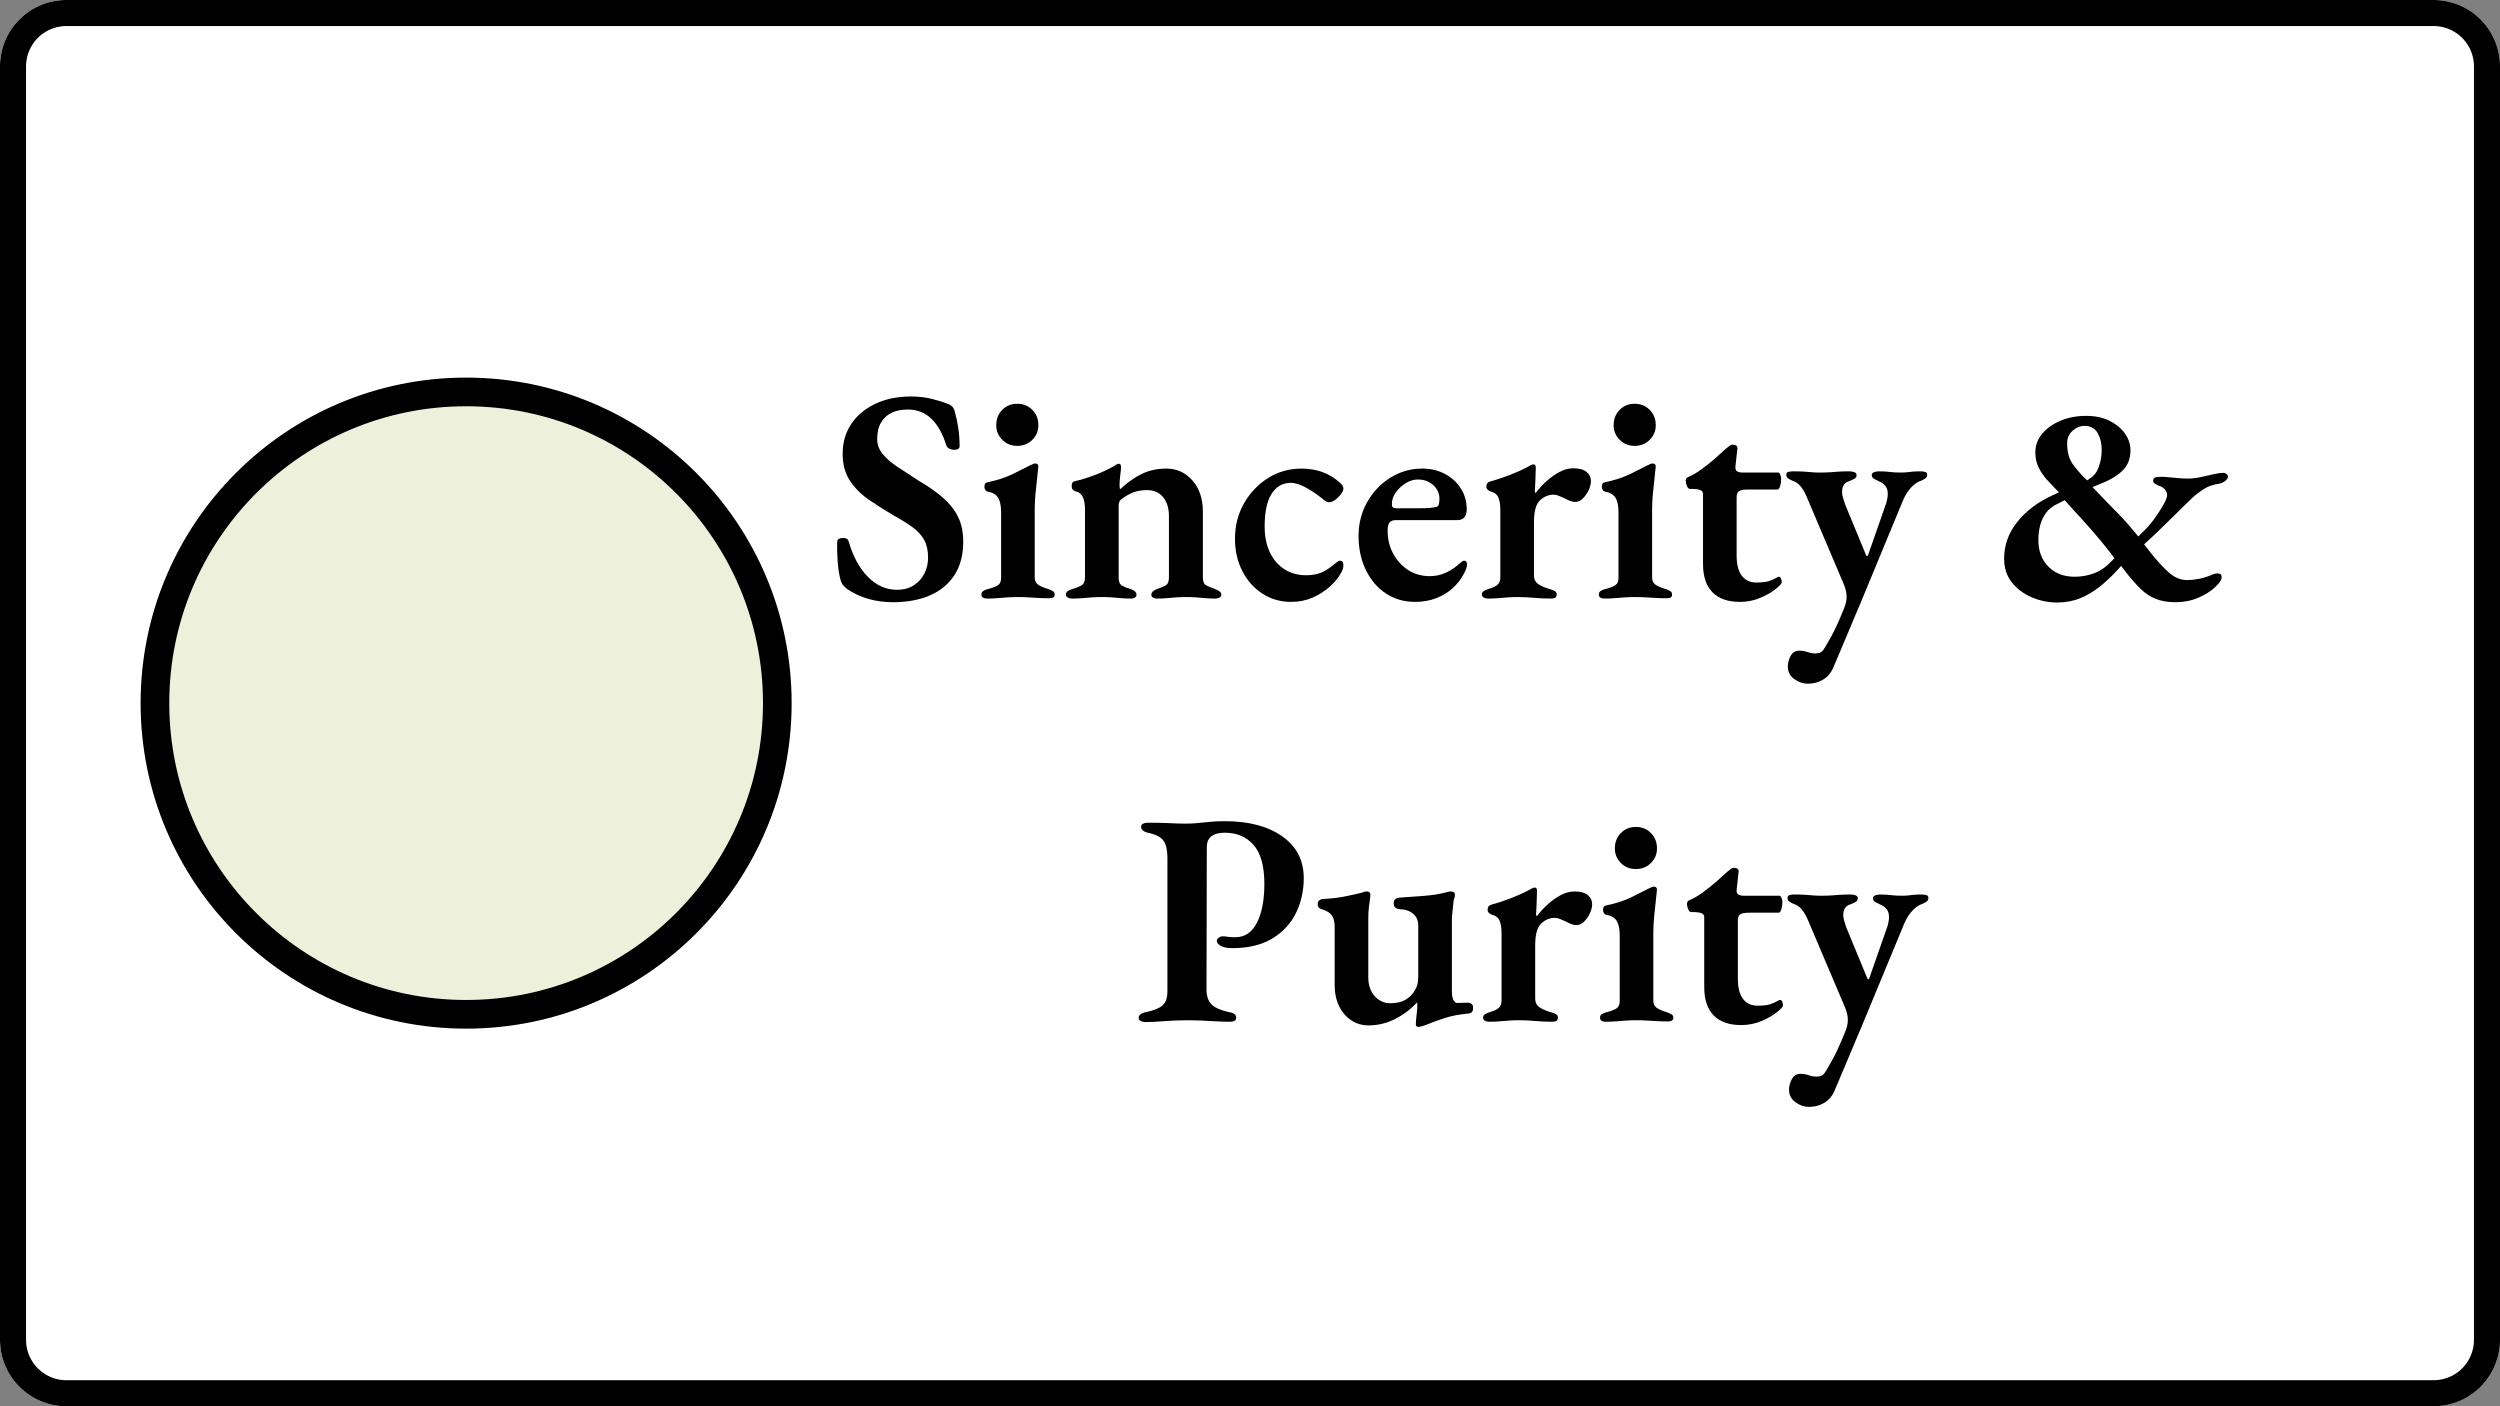 <svg xmlns="http://www.w3.org/2000/svg" xmlns:xlink="http://www.w3.org/1999/xlink" width="1920" zoomAndPan="magnify" viewBox="0 0 1440 810" height="1080" preserveAspectRatio="xMidYMid meet" version="1.0"><rect x="0" y="0" width="1440" height="810" fill="#808080" stroke="none"/><defs><g/><clipPath id="3158614fae"><path d="M 38.25 0 L 1401.75 0 C 1411.895 0 1421.625 4.031 1428.797 11.203 C 1435.969 18.375 1440 28.105 1440 38.25 L 1440 771.75 C 1440 781.895 1435.969 791.625 1428.797 798.797 C 1421.625 805.969 1411.895 810 1401.75 810 L 38.25 810 C 28.105 810 18.375 805.969 11.203 798.797 C 4.031 791.625 0 781.895 0 771.75 L 0 38.25 C 0 28.105 4.031 18.375 11.203 11.203 C 18.375 4.031 28.105 0 38.25 0 Z M 38.25 0 " clip-rule="nonzero"/></clipPath><clipPath id="da126532f9"><path d="M 81 217.508 L 455.984 217.508 L 455.984 592.492 L 81 592.492 Z M 81 217.508 " clip-rule="nonzero"/></clipPath><clipPath id="77b20b1da8"><path d="M 268.492 217.508 C 164.941 217.508 81 301.449 81 405 C 81 508.551 164.941 592.492 268.492 592.492 C 372.043 592.492 455.984 508.551 455.984 405 C 455.984 301.449 372.043 217.508 268.492 217.508 Z M 268.492 217.508 " clip-rule="nonzero"/></clipPath><clipPath id="5bacbf2740"><path d="M 81 217.508 L 455.977 217.508 L 455.977 592.484 L 81 592.484 Z M 81 217.508 " clip-rule="nonzero"/></clipPath><clipPath id="fae2ae4ab0"><path d="M 268.488 217.508 C 164.941 217.508 81 301.449 81 404.996 C 81 508.543 164.941 592.484 268.488 592.484 C 372.035 592.484 455.977 508.543 455.977 404.996 C 455.977 301.449 372.035 217.508 268.488 217.508 Z M 268.488 217.508 " clip-rule="nonzero"/></clipPath></defs><g clip-path="url(#3158614fae)"><path fill="#ffffff" d="M 0 0 L 1439.648 0 L 1439.648 810 L 0 810 Z M 0 0 " fill-opacity="1" fill-rule="nonzero"/><path stroke-linecap="butt" transform="matrix(0.75, 0, 0, 0.75, 0, 0)" fill="none" stroke-linejoin="miter" d="M 51 -0 L 1869 -0 C 1882.526 -0 1895.5 5.375 1905.063 14.937 C 1914.625 24.5 1920 37.474 1920 51 L 1920 1029 C 1920 1042.526 1914.625 1055.5 1905.063 1065.063 C 1895.5 1074.625 1882.526 1080 1869 1080 L 51 1080 C 37.474 1080 24.5 1074.625 14.937 1065.063 C 5.375 1055.5 -0 1042.526 -0 1029 L -0 51 C -0 37.474 5.375 24.5 14.937 14.937 C 24.5 5.375 37.474 -0 51 -0 Z M 51 -0 " stroke="#000000" stroke-width="40" stroke-opacity="1" stroke-miterlimit="4"/></g><g clip-path="url(#da126532f9)"><g clip-path="url(#77b20b1da8)"><path fill="#edf0da" d="M 81 217.508 L 455.984 217.508 L 455.984 592.492 L 81 592.492 Z M 81 217.508 " fill-opacity="1" fill-rule="nonzero"/></g></g><g clip-path="url(#5bacbf2740)"><g clip-path="url(#fae2ae4ab0)"><path stroke-linecap="butt" transform="matrix(0.75, 0, 0, 0.75, 81, 217.507)" fill="none" stroke-linejoin="miter" d="M 249.984 0.001 C 111.922 0.001 -0 111.923 -0 249.985 C -0 388.048 111.922 499.97 249.984 499.97 C 388.047 499.97 499.969 388.048 499.969 249.985 C 499.969 111.923 388.047 0.001 249.984 0.001 Z M 249.984 0.001 " stroke="#000000" stroke-width="44" stroke-opacity="1" stroke-miterlimit="4"/></g></g><g fill="#000000" fill-opacity="1"><g transform="translate(476.995, 344.25)"><g><path d="M 37.344 2.625 C 32.344 2.625 27.602 1.984 23.125 0.703 C 18.645 -0.578 14.539 -2.5 10.812 -5.062 C 10.113 -5.645 9.473 -6.254 8.891 -6.891 C 8.316 -7.535 7.852 -8.266 7.5 -9.078 C 6.57 -11.984 5.93 -15.555 5.578 -19.797 C 5.234 -24.047 5.117 -28.148 5.234 -32.109 C 5.234 -32.922 5.551 -33.5 6.188 -33.844 C 6.832 -34.195 7.617 -34.375 8.547 -34.375 C 9.484 -34.375 10.211 -34.227 10.734 -33.938 C 11.254 -33.645 11.629 -33.094 11.859 -32.281 C 14.422 -23.551 18.145 -16.742 23.031 -11.859 C 27.914 -6.973 33.441 -4.531 39.609 -4.531 C 43.453 -4.531 46.707 -5.398 49.375 -7.141 C 52.051 -8.891 54.086 -11.16 55.484 -13.953 C 56.879 -16.742 57.578 -19.77 57.578 -23.031 C 57.578 -27.102 56.848 -30.477 55.391 -33.156 C 53.941 -35.832 51.766 -38.242 48.859 -40.391 C 45.953 -42.547 42.285 -44.848 37.859 -47.297 C 33.098 -50.086 28.445 -53.02 23.906 -56.094 C 19.363 -59.176 15.641 -62.844 12.734 -67.094 C 9.828 -71.344 8.375 -76.609 8.375 -82.891 C 8.375 -89.398 10.031 -95.125 13.344 -100.062 C 16.664 -105.008 21.289 -108.879 27.219 -111.672 C 33.156 -114.473 40.02 -115.875 47.812 -115.875 C 52.113 -115.875 56.125 -115.406 59.844 -114.469 C 63.57 -113.539 66.539 -112.613 68.75 -111.688 C 70.031 -111.219 70.988 -110.633 71.625 -109.938 C 72.27 -109.238 72.766 -108.133 73.109 -106.625 C 73.805 -104.176 74.414 -101.266 74.938 -97.891 C 75.469 -94.516 75.734 -90.969 75.734 -87.25 C 75.734 -85.852 74.688 -85.156 72.594 -85.156 C 71.664 -85.156 70.734 -85.383 69.797 -85.844 C 68.867 -86.312 68.289 -86.957 68.062 -87.781 C 65.957 -94.52 63.07 -99.633 59.406 -103.125 C 55.75 -106.613 51.242 -108.359 45.891 -108.359 C 42.285 -108.359 39.203 -107.75 36.641 -106.531 C 34.086 -105.312 32.051 -103.453 30.531 -100.953 C 29.02 -98.453 28.266 -95.223 28.266 -91.266 C 28.266 -88.234 29.281 -85.438 31.312 -82.875 C 33.352 -80.32 36.207 -77.82 39.875 -75.375 C 43.539 -72.938 47.641 -70.266 52.172 -67.359 C 57.754 -64.098 62.438 -60.812 66.219 -57.5 C 70 -54.188 72.879 -50.52 74.859 -46.5 C 76.836 -42.488 77.828 -37.75 77.828 -32.281 C 77.828 -24.602 76.141 -18.176 72.766 -13 C 69.391 -7.82 64.676 -3.922 58.625 -1.297 C 52.582 1.316 45.488 2.625 37.344 2.625 Z M 37.344 2.625 "/></g></g></g><g fill="#000000" fill-opacity="1"><g transform="translate(561.449, 344.25)"><g><path d="M 6.984 0.531 C 6.047 0.531 5.285 0.328 4.703 -0.078 C 4.129 -0.492 3.844 -1.051 3.844 -1.75 C 3.844 -2.676 4.191 -3.367 4.891 -3.828 C 5.586 -4.297 6.398 -4.648 7.328 -4.891 C 10.117 -5.586 12.125 -6.344 13.344 -7.156 C 14.57 -7.969 15.188 -9.363 15.188 -11.344 L 15.188 -49.203 C 15.188 -52.93 14.602 -55.723 13.438 -57.578 C 12.27 -59.441 10.289 -60.609 7.5 -61.078 C 6.914 -61.191 6.445 -61.508 6.094 -62.031 C 5.75 -62.551 5.578 -63.16 5.578 -63.859 C 5.578 -65.492 6.219 -66.367 7.5 -66.484 C 13.082 -67.648 17.938 -69.25 22.062 -71.281 C 26.195 -73.32 29.367 -74.922 31.578 -76.078 C 33.211 -76.891 34.258 -77.297 34.719 -77.297 C 36 -77.297 36.641 -76.719 36.641 -75.562 C 36.523 -73.926 36.289 -71.68 35.938 -68.828 C 35.594 -65.984 35.273 -62.961 34.984 -59.766 C 34.691 -56.566 34.547 -53.57 34.547 -50.781 L 34.547 -11.516 C 34.547 -9.773 35.188 -8.438 36.469 -7.5 C 37.75 -6.57 39.785 -5.703 42.578 -4.891 C 43.504 -4.535 44.316 -4.156 45.016 -3.75 C 45.711 -3.344 46.062 -2.676 46.062 -1.75 C 46.062 -0.352 45.07 0.344 43.094 0.344 C 40.883 0.344 38.758 0.285 36.719 0.172 C 34.688 0.055 32.711 -0.055 30.797 -0.172 C 28.879 -0.285 26.875 -0.344 24.781 -0.344 C 22.801 -0.344 20.879 -0.285 19.016 -0.172 C 17.16 -0.055 15.27 0.086 13.344 0.266 C 11.426 0.441 9.305 0.531 6.984 0.531 Z M 24.438 -87.422 C 21.062 -87.422 18.207 -88.582 15.875 -90.906 C 13.551 -93.238 12.391 -96.035 12.391 -99.297 C 12.391 -102.898 13.551 -105.863 15.875 -108.188 C 18.207 -110.52 21.062 -111.688 24.438 -111.688 C 27.926 -111.688 30.832 -110.52 33.156 -108.188 C 35.488 -105.863 36.656 -102.898 36.656 -99.297 C 36.656 -96.035 35.488 -93.238 33.156 -90.906 C 30.832 -88.582 27.926 -87.422 24.438 -87.422 Z M 24.438 -87.422 "/></g></g></g><g fill="#000000" fill-opacity="1"><g transform="translate(610.133, 344.25)"><g><path d="M 7.328 0.531 C 6.398 0.531 5.586 0.328 4.891 -0.078 C 4.191 -0.492 3.844 -1.051 3.844 -1.75 C 3.844 -2.676 4.219 -3.367 4.969 -3.828 C 5.727 -4.297 6.691 -4.707 7.859 -5.062 C 9.598 -5.531 11.191 -6.172 12.641 -6.984 C 14.098 -7.797 14.828 -9.363 14.828 -11.688 L 14.828 -50.781 C 14.828 -53.457 14.445 -55.754 13.688 -57.672 C 12.938 -59.586 11.344 -60.836 8.906 -61.422 C 8.438 -61.648 8.023 -61.969 7.672 -62.375 C 7.328 -62.789 7.156 -63.461 7.156 -64.391 C 7.156 -65.898 7.676 -66.773 8.719 -67.016 C 12.789 -67.941 16.832 -69.188 20.844 -70.75 C 24.863 -72.32 28.383 -73.984 31.406 -75.734 C 31.875 -75.961 32.336 -76.25 32.797 -76.594 C 33.266 -76.945 33.734 -77.125 34.203 -77.125 C 34.785 -77.125 35.16 -76.922 35.328 -76.516 C 35.504 -76.109 35.594 -75.672 35.594 -75.203 C 35.594 -74.391 35.445 -72.879 35.156 -70.672 C 34.863 -68.461 34.719 -66.539 34.719 -64.906 C 34.719 -64.445 34.75 -63.953 34.812 -63.422 C 34.875 -62.898 34.961 -62.582 35.078 -62.469 C 39.023 -66.195 43.125 -69.109 47.375 -71.203 C 51.625 -73.297 56.422 -74.344 61.766 -74.344 C 67.703 -74.344 72.676 -72.07 76.688 -67.531 C 80.707 -62.988 82.719 -57 82.719 -49.562 L 82.719 -11.516 C 82.719 -9.191 83.414 -7.68 84.812 -6.984 C 86.207 -6.285 87.773 -5.645 89.516 -5.062 C 90.453 -4.707 91.328 -4.27 92.141 -3.75 C 92.953 -3.227 93.359 -2.504 93.359 -1.578 C 93.359 -0.879 92.977 -0.352 92.219 0 C 91.469 0.352 90.742 0.531 90.047 0.531 C 87.711 0.531 85.672 0.441 83.922 0.266 C 82.18 0.086 80.469 -0.055 78.781 -0.172 C 77.094 -0.285 75.203 -0.344 73.109 -0.344 C 71.141 -0.344 69.281 -0.285 67.531 -0.172 C 65.781 -0.055 64.004 0.086 62.203 0.266 C 60.398 0.441 58.336 0.531 56.016 0.531 C 55.43 0.531 54.789 0.352 54.094 0 C 53.395 -0.352 53.047 -0.879 53.047 -1.578 C 53.047 -2.504 53.395 -3.227 54.094 -3.75 C 54.789 -4.27 55.602 -4.707 56.531 -5.062 C 58.281 -5.645 59.82 -6.285 61.156 -6.984 C 62.5 -7.68 63.172 -9.191 63.172 -11.516 L 63.172 -46.938 C 63.172 -51.594 62.035 -55.258 59.766 -57.938 C 57.492 -60.613 54.441 -61.953 50.609 -61.953 C 47.461 -61.953 44.723 -61.484 42.391 -60.547 C 40.066 -59.617 37.801 -58.281 35.594 -56.531 C 35.133 -56.188 34.785 -55.691 34.547 -55.047 C 34.316 -54.41 34.203 -53.742 34.203 -53.047 L 34.203 -11.516 C 34.203 -9.191 34.867 -7.648 36.203 -6.891 C 37.547 -6.141 39.086 -5.531 40.828 -5.062 C 43.273 -4.25 44.5 -3.145 44.5 -1.75 C 44.5 -1.051 44.207 -0.492 43.625 -0.078 C 43.039 0.328 42.285 0.531 41.359 0.531 C 39.023 0.531 36.984 0.441 35.234 0.266 C 33.492 0.086 31.812 -0.055 30.188 -0.172 C 28.562 -0.285 26.703 -0.344 24.609 -0.344 C 22.629 -0.344 20.766 -0.285 19.016 -0.172 C 17.273 -0.055 15.473 0.086 13.609 0.266 C 11.742 0.441 9.648 0.531 7.328 0.531 Z M 7.328 0.531 "/></g></g></g><g fill="#000000" fill-opacity="1"><g transform="translate(706.627, 344.25)"><g><path d="M 37 2.438 C 30.945 2.438 25.477 0.867 20.594 -2.266 C 15.707 -5.41 11.836 -9.742 8.984 -15.266 C 6.141 -20.797 4.719 -26.992 4.719 -33.859 C 4.719 -41.422 6.461 -48.254 9.953 -54.359 C 13.441 -60.461 18.062 -65.316 23.812 -68.922 C 29.57 -72.535 36 -74.344 43.094 -74.344 C 51.938 -74.344 59.383 -71.551 65.438 -65.969 C 66.602 -64.914 67.188 -63.863 67.188 -62.812 C 67.188 -62 66.719 -60.953 65.781 -59.672 C 64.852 -58.398 63.75 -57.297 62.469 -56.359 C 61.188 -55.43 60.082 -54.969 59.156 -54.969 C 58.227 -54.969 57.352 -55.258 56.531 -55.844 C 55.719 -56.426 54.906 -57.066 54.094 -57.766 C 51.188 -60.086 48.16 -62.062 45.016 -63.688 C 41.879 -65.32 39.207 -66.141 37 -66.141 C 32.227 -66.141 28.504 -64.047 25.828 -59.859 C 23.148 -55.672 21.812 -49.383 21.812 -41 C 21.812 -35.301 22.801 -30.359 24.781 -26.172 C 26.758 -21.984 29.551 -18.723 33.156 -16.391 C 36.758 -14.066 40.945 -12.906 45.719 -12.906 C 49.207 -12.906 52.203 -13.457 54.703 -14.562 C 57.203 -15.676 59.848 -17.453 62.641 -19.891 C 63.109 -20.242 63.547 -20.562 63.953 -20.844 C 64.359 -21.133 64.797 -21.281 65.266 -21.281 C 66.547 -21.281 67.188 -20.352 67.188 -18.5 C 67.188 -18.031 67.066 -17.359 66.828 -16.484 C 66.598 -15.617 66.133 -14.66 65.438 -13.609 C 64.156 -11.285 62.086 -8.844 59.234 -6.281 C 56.391 -3.719 53.102 -1.625 49.375 0 C 45.656 1.625 41.531 2.438 37 2.438 Z M 37 2.438 "/></g></g></g><g fill="#000000" fill-opacity="1"><g transform="translate(778.169, 344.25)"><g><path d="M 37 2.438 C 30.594 2.438 24.945 0.812 20.062 -2.438 C 15.176 -5.695 11.336 -10.207 8.547 -15.969 C 5.754 -21.727 4.359 -28.27 4.359 -35.594 C 4.359 -42.695 6.016 -49.18 9.328 -55.047 C 12.648 -60.922 17.102 -65.602 22.688 -69.094 C 28.27 -72.594 34.375 -74.344 41 -74.344 C 45.895 -74.344 50.258 -73.32 54.094 -71.281 C 57.938 -69.25 60.988 -66.457 63.25 -62.906 C 65.52 -59.352 66.656 -55.367 66.656 -50.953 C 66.656 -46.766 64.852 -44.672 61.25 -44.672 L 25.828 -44.672 C 24.203 -44.672 23.008 -44.234 22.25 -43.359 C 21.488 -42.484 21.109 -40.883 21.109 -38.562 C 21.109 -33.676 22.188 -29.254 24.344 -25.297 C 26.5 -21.348 29.379 -18.207 32.984 -15.875 C 36.586 -13.551 40.719 -12.391 45.375 -12.391 C 48.75 -12.391 51.859 -13.055 54.703 -14.391 C 57.555 -15.734 60.258 -17.566 62.812 -19.891 C 63.281 -20.242 63.688 -20.562 64.031 -20.844 C 64.383 -21.133 64.738 -21.281 65.094 -21.281 C 66.25 -21.281 66.828 -20.582 66.828 -19.188 C 66.828 -17.562 66.129 -15.586 64.734 -13.266 C 63.336 -10.586 61.332 -8.023 58.719 -5.578 C 56.102 -3.141 52.93 -1.195 49.203 0.25 C 45.484 1.707 41.414 2.438 37 2.438 Z M 25.828 -51.484 L 38.219 -51.484 C 41.238 -51.484 43.504 -51.539 45.016 -51.656 C 46.535 -51.77 47.992 -52 49.391 -52.344 C 49.961 -52.469 50.363 -52.961 50.594 -53.828 C 50.832 -54.703 50.953 -55.723 50.953 -56.891 C 50.953 -60.023 49.758 -62.672 47.375 -64.828 C 44.988 -66.984 42.051 -68.062 38.562 -68.062 C 36.125 -68.062 33.738 -67.332 31.406 -65.875 C 29.082 -64.414 27.164 -62.582 25.656 -60.375 C 24.145 -58.164 23.445 -55.898 23.562 -53.578 C 23.562 -52.18 24.316 -51.484 25.828 -51.484 Z M 25.828 -51.484 "/></g></g></g><g fill="#000000" fill-opacity="1"><g transform="translate(849.362, 344.25)"><g><path d="M 7.672 0.531 C 6.742 0.531 5.93 0.328 5.234 -0.078 C 4.535 -0.492 4.188 -1.051 4.188 -1.75 C 4.188 -2.676 4.562 -3.367 5.312 -3.828 C 6.07 -4.297 7.035 -4.707 8.203 -5.062 C 10.641 -5.758 12.352 -6.602 13.344 -7.594 C 14.332 -8.582 14.828 -9.945 14.828 -11.688 L 14.828 -50.953 C 14.828 -53.629 14.445 -55.867 13.688 -57.672 C 12.938 -59.473 11.344 -60.664 8.906 -61.25 C 8.438 -61.477 7.969 -61.797 7.5 -62.203 C 7.039 -62.609 6.812 -63.223 6.812 -64.047 C 6.812 -65.555 7.445 -66.484 8.719 -66.828 C 12.207 -67.766 15.988 -69.016 20.062 -70.578 C 24.133 -72.148 27.566 -73.691 30.359 -75.203 C 30.941 -75.555 31.582 -75.906 32.281 -76.25 C 32.977 -76.602 33.504 -76.781 33.859 -76.781 C 34.785 -76.781 35.25 -76.195 35.25 -75.031 C 35.25 -74.57 35.219 -73.523 35.156 -71.891 C 35.102 -70.266 35.047 -68.488 34.984 -66.562 C 34.93 -64.645 34.844 -62.93 34.719 -61.422 C 34.719 -60.723 34.895 -60.375 35.25 -60.375 C 37.113 -62.82 39.207 -65.094 41.531 -67.188 C 43.852 -69.281 46.32 -71.023 48.938 -72.422 C 51.562 -73.816 54.211 -74.516 56.891 -74.516 C 60.266 -74.516 62.797 -73.816 64.484 -72.422 C 66.172 -71.023 67.016 -69.281 67.016 -67.188 C 67.016 -65.551 66.578 -63.801 65.703 -61.938 C 64.828 -60.082 63.719 -58.484 62.375 -57.141 C 61.039 -55.805 59.562 -55.141 57.938 -55.141 C 57 -55.141 56.004 -55.344 54.953 -55.75 C 53.91 -56.156 52.867 -56.648 51.828 -57.234 C 50.773 -57.703 49.695 -58.164 48.594 -58.625 C 47.488 -59.094 46.473 -59.328 45.547 -59.328 C 42.641 -59.328 40.02 -58.25 37.688 -56.094 C 35.363 -53.945 34.203 -49.734 34.203 -43.453 L 34.203 -12.734 C 34.203 -10.641 34.957 -9.039 36.469 -7.938 C 37.977 -6.832 40.305 -5.816 43.453 -4.891 C 44.734 -4.535 45.691 -4.156 46.328 -3.75 C 46.973 -3.344 47.297 -2.676 47.297 -1.75 C 47.297 -0.227 46.25 0.531 44.156 0.531 C 40.656 0.531 37.363 0.383 34.281 0.094 C 31.207 -0.195 28.156 -0.344 25.125 -0.344 C 23.145 -0.344 21.254 -0.285 19.453 -0.172 C 17.648 -0.055 15.816 0.086 13.953 0.266 C 12.098 0.441 10.004 0.531 7.672 0.531 Z M 7.672 0.531 "/></g></g></g><g fill="#000000" fill-opacity="1"><g transform="translate(917.064, 344.25)"><g><path d="M 6.984 0.531 C 6.047 0.531 5.285 0.328 4.703 -0.078 C 4.129 -0.492 3.844 -1.051 3.844 -1.75 C 3.844 -2.676 4.191 -3.367 4.891 -3.828 C 5.586 -4.297 6.398 -4.648 7.328 -4.891 C 10.117 -5.586 12.125 -6.344 13.344 -7.156 C 14.57 -7.969 15.188 -9.363 15.188 -11.344 L 15.188 -49.203 C 15.188 -52.93 14.602 -55.723 13.438 -57.578 C 12.27 -59.441 10.289 -60.609 7.5 -61.078 C 6.914 -61.191 6.445 -61.508 6.094 -62.031 C 5.75 -62.551 5.578 -63.16 5.578 -63.859 C 5.578 -65.492 6.219 -66.367 7.5 -66.484 C 13.082 -67.648 17.938 -69.25 22.062 -71.281 C 26.195 -73.32 29.367 -74.922 31.578 -76.078 C 33.211 -76.891 34.258 -77.297 34.719 -77.297 C 36 -77.297 36.641 -76.719 36.641 -75.562 C 36.523 -73.926 36.289 -71.68 35.938 -68.828 C 35.594 -65.984 35.273 -62.961 34.984 -59.766 C 34.691 -56.566 34.547 -53.57 34.547 -50.781 L 34.547 -11.516 C 34.547 -9.773 35.188 -8.438 36.469 -7.5 C 37.75 -6.57 39.785 -5.703 42.578 -4.891 C 43.504 -4.535 44.316 -4.156 45.016 -3.75 C 45.711 -3.344 46.062 -2.676 46.062 -1.75 C 46.062 -0.352 45.07 0.344 43.094 0.344 C 40.883 0.344 38.758 0.285 36.719 0.172 C 34.688 0.055 32.711 -0.055 30.797 -0.172 C 28.879 -0.285 26.875 -0.344 24.781 -0.344 C 22.801 -0.344 20.879 -0.285 19.016 -0.172 C 17.16 -0.055 15.27 0.086 13.344 0.266 C 11.426 0.441 9.305 0.531 6.984 0.531 Z M 24.438 -87.422 C 21.062 -87.422 18.207 -88.582 15.875 -90.906 C 13.551 -93.238 12.391 -96.035 12.391 -99.297 C 12.391 -102.898 13.551 -105.863 15.875 -108.188 C 18.207 -110.52 21.062 -111.688 24.438 -111.688 C 27.926 -111.688 30.832 -110.52 33.156 -108.188 C 35.488 -105.863 36.656 -102.898 36.656 -99.297 C 36.656 -96.035 35.488 -93.238 33.156 -90.906 C 30.832 -88.582 27.926 -87.422 24.438 -87.422 Z M 24.438 -87.422 "/></g></g></g><g fill="#000000" fill-opacity="1"><g transform="translate(965.748, 344.25)"><g><path d="M 36.469 2.438 C 29.488 2.438 24.195 0.578 20.594 -3.141 C 16.988 -6.859 15.188 -12.27 15.188 -19.375 L 15.188 -59.672 C 15.188 -60.609 14.805 -61.305 14.047 -61.766 C 13.285 -62.234 11.801 -62.523 9.594 -62.641 L 7.672 -62.641 C 6.973 -62.641 6.391 -63.191 5.922 -64.297 C 5.461 -65.41 5.234 -66.488 5.234 -67.531 C 5.234 -67.758 5.32 -68.078 5.5 -68.484 C 5.676 -68.898 5.938 -69.164 6.281 -69.281 C 8.957 -70.438 11.691 -72.031 14.484 -74.062 C 17.273 -76.102 19.891 -78.195 22.328 -80.344 C 24.773 -82.5 26.812 -84.336 28.438 -85.859 C 29.258 -86.43 29.93 -86.953 30.453 -87.422 C 30.973 -87.891 31.582 -88.125 32.281 -88.125 C 33.207 -88.125 33.93 -87.922 34.453 -87.516 C 34.984 -87.109 35.133 -86.32 34.906 -85.156 L 33.859 -75.562 C 33.734 -74.164 34.051 -73.234 34.812 -72.766 C 35.57 -72.297 36.648 -72.062 38.047 -72.062 L 58.625 -72.062 C 58.977 -72.062 59.328 -71.656 59.672 -70.844 C 60.023 -70.031 60.203 -69.219 60.203 -68.406 C 60.203 -66.895 60 -65.5 59.594 -64.219 C 59.188 -62.938 58.691 -62.297 58.109 -62.297 L 41.531 -62.297 C 38.852 -62.297 37.02 -62.004 36.031 -61.422 C 35.039 -60.836 34.547 -59.617 34.547 -57.766 L 34.547 -24.25 C 34.547 -19.133 35.535 -15.266 37.516 -12.641 C 39.492 -10.023 42.285 -8.719 45.891 -8.719 C 49.148 -8.719 51.625 -9.008 53.312 -9.594 C 55 -10.176 56.539 -10.875 57.938 -11.688 C 58.281 -11.926 58.57 -12.047 58.812 -12.047 C 59.383 -12.047 59.816 -11.695 60.109 -11 C 60.398 -10.301 60.547 -9.539 60.547 -8.719 C 60.547 -8.145 59.41 -6.926 57.141 -5.062 C 54.879 -3.195 51.914 -1.484 48.25 0.078 C 44.582 1.648 40.656 2.438 36.469 2.438 Z M 36.469 2.438 "/></g></g></g><g fill="#000000" fill-opacity="1"><g transform="translate(1027.693, 344.25)"><g><path d="M 13.609 49.562 C 10.816 49.562 8.195 48.66 5.75 46.859 C 3.312 45.055 2.094 42.695 2.094 39.781 C 2.094 37.57 2.645 35.477 3.75 33.5 C 4.852 31.52 6.508 30.531 8.719 30.531 C 10.352 30.531 12.016 30.82 13.703 31.406 C 15.391 31.988 16.988 32.223 18.5 32.109 C 19.895 31.992 20.91 31.672 21.547 31.141 C 22.191 30.617 22.922 29.66 23.734 28.266 C 24.66 26.641 25.676 24.863 26.781 22.938 C 27.883 21.02 29.047 18.723 30.266 16.047 C 31.492 13.379 32.863 10.18 34.375 6.453 C 35.426 4.016 35.953 1.688 35.953 -0.531 C 35.953 -1.926 35.773 -3.258 35.422 -4.531 C 35.078 -5.812 34.672 -6.977 34.203 -8.031 L 13.094 -57.766 C 12.156 -60.086 11.016 -62.117 9.672 -63.859 C 8.336 -65.609 6.688 -66.773 4.719 -67.359 C 3.664 -67.828 2.816 -68.289 2.172 -68.75 C 1.535 -69.219 1.219 -69.914 1.219 -70.844 C 1.219 -71.781 1.68 -72.332 2.609 -72.5 C 3.547 -72.676 4.363 -72.766 5.062 -72.766 C 7.738 -72.766 9.891 -72.707 11.516 -72.594 C 13.141 -72.477 14.648 -72.359 16.047 -72.234 C 17.441 -72.117 18.957 -72.062 20.594 -72.062 C 23.031 -72.062 25.004 -72.117 26.516 -72.234 C 28.035 -72.359 29.641 -72.477 31.328 -72.594 C 33.016 -72.707 35.133 -72.766 37.688 -72.766 C 38.5 -72.766 39.367 -72.617 40.297 -72.328 C 41.234 -72.035 41.703 -71.426 41.703 -70.5 C 41.703 -69.57 41.176 -68.844 40.125 -68.312 C 39.082 -67.789 38.098 -67.359 37.172 -67.016 C 36.004 -66.66 35.07 -65.988 34.375 -65 C 33.676 -64.008 33.328 -62.582 33.328 -60.719 C 33.328 -59.906 33.5 -58.891 33.844 -57.672 C 34.195 -56.453 34.609 -55.145 35.078 -53.75 L 47.109 -24.609 C 47.234 -24.141 47.469 -23.906 47.812 -23.906 C 47.926 -23.906 48.102 -24.141 48.344 -24.609 L 58.281 -53.047 C 58.633 -53.859 58.953 -54.93 59.234 -56.266 C 59.523 -57.609 59.672 -58.742 59.672 -59.672 C 59.672 -61.766 59.176 -63.363 58.188 -64.469 C 57.207 -65.582 56.133 -66.367 54.969 -66.828 C 54.039 -67.297 53.051 -67.789 52 -68.312 C 50.957 -68.844 50.438 -69.57 50.438 -70.5 C 50.438 -71.426 50.926 -72.035 51.906 -72.328 C 52.895 -72.617 53.738 -72.766 54.438 -72.766 C 57 -72.766 59.148 -72.645 60.891 -72.406 C 62.641 -72.176 64.68 -72.062 67.016 -72.062 C 68.523 -72.062 69.773 -72.117 70.766 -72.234 C 71.754 -72.359 72.828 -72.477 73.984 -72.594 C 75.148 -72.707 76.602 -72.766 78.344 -72.766 C 79.039 -72.766 79.883 -72.676 80.875 -72.5 C 81.863 -72.332 82.359 -71.781 82.359 -70.844 C 82.359 -69.914 82.035 -69.219 81.391 -68.75 C 80.754 -68.289 79.914 -67.828 78.875 -67.359 C 76.895 -66.773 74.973 -65.461 73.109 -63.422 C 71.254 -61.391 69.742 -59.035 68.578 -56.359 L 43.453 4.359 C 42.754 5.992 41.82 8.176 40.656 10.906 C 39.488 13.633 38.238 16.629 36.906 19.891 C 35.57 23.148 34.145 26.523 32.625 30.016 C 31.113 33.504 29.66 36.938 28.266 40.312 C 26.984 43.332 25.035 45.629 22.422 47.203 C 19.805 48.773 16.867 49.562 13.609 49.562 Z M 13.609 49.562 "/></g></g></g><g fill="#000000" fill-opacity="1"><g transform="translate(1109.18, 344.25)"><g/></g></g><g fill="#000000" fill-opacity="1"><g transform="translate(1148.441, 344.25)"><g><path d="M 36.469 2.797 C 31.352 2.797 26.438 1.781 21.719 -0.25 C 17.008 -2.289 13.203 -5.172 10.297 -8.891 C 7.391 -12.617 5.938 -17.16 5.938 -22.516 C 5.938 -30.191 8.438 -37.195 13.438 -43.531 C 18.438 -49.875 25.242 -55.023 33.859 -58.984 L 37.516 -60.719 L 35.594 -62.641 C 34.438 -63.922 32.926 -65.52 31.062 -67.438 C 29.195 -69.363 27.535 -71.691 26.078 -74.422 C 24.629 -77.16 23.906 -80.211 23.906 -83.578 C 23.906 -87.648 25.211 -91.254 27.828 -94.391 C 30.453 -97.535 33.973 -100.039 38.391 -101.906 C 42.805 -103.77 47.75 -104.703 53.219 -104.703 C 58.457 -104.703 62.969 -103.738 66.75 -101.812 C 70.531 -99.895 73.469 -97.453 75.562 -94.484 C 77.656 -91.523 78.703 -88.301 78.703 -84.812 C 78.703 -79.801 77.039 -75.785 73.719 -72.766 C 70.406 -69.742 65.898 -67.188 60.203 -65.094 L 56.891 -63.688 L 59.859 -60.547 C 63.461 -56.711 67.008 -53.051 70.5 -49.562 C 73.988 -46.07 77.301 -42.406 80.438 -38.562 L 83.234 -35.25 L 85.859 -37.859 C 88.41 -40.305 90.703 -42.953 92.734 -45.797 C 94.773 -48.648 96.461 -51.297 97.797 -53.734 C 99.141 -56.18 99.812 -57.93 99.812 -58.984 C 99.812 -60.379 99.316 -61.57 98.328 -62.562 C 97.336 -63.551 96.145 -64.219 94.75 -64.562 C 94.051 -64.914 93.379 -65.297 92.734 -65.703 C 92.098 -66.109 91.781 -66.66 91.781 -67.359 C 91.781 -68.523 92.301 -69.191 93.344 -69.359 C 94.395 -69.535 95.445 -69.625 96.5 -69.625 C 97.539 -69.625 98.961 -69.535 100.766 -69.359 C 102.578 -69.191 104.441 -69.02 106.359 -68.844 C 108.273 -68.664 110.051 -68.578 111.688 -68.578 C 113.895 -68.578 116.273 -68.836 118.828 -69.359 C 121.391 -69.891 123.863 -70.441 126.25 -71.016 C 128.633 -71.598 130.703 -71.891 132.453 -71.891 C 133.023 -71.891 133.57 -71.656 134.094 -71.188 C 134.625 -70.727 134.891 -70.266 134.891 -69.797 C 134.891 -68.984 134.363 -68.141 133.312 -67.266 C 132.27 -66.398 131.051 -65.848 129.656 -65.609 C 126.281 -65.141 123.367 -64.117 120.922 -62.547 C 118.484 -60.984 116.391 -59.391 114.641 -57.766 C 113.598 -56.828 112.113 -55.398 110.188 -53.484 C 108.27 -51.566 106.148 -49.473 103.828 -47.203 C 101.504 -44.93 99.207 -42.691 96.938 -40.484 C 94.664 -38.273 92.598 -36.297 90.734 -34.547 C 88.879 -32.805 87.484 -31.531 86.547 -30.719 L 89.688 -26.703 C 93.414 -21.93 96.992 -17.973 100.422 -14.828 C 103.859 -11.691 107.492 -10.125 111.328 -10.125 C 113.422 -10.125 115.66 -10.352 118.047 -10.812 C 120.43 -11.281 122.727 -11.977 124.938 -12.906 C 125.52 -13.145 126.129 -13.379 126.766 -13.609 C 127.41 -13.836 128.023 -13.953 128.609 -13.953 C 129.535 -13.953 130.203 -13.805 130.609 -13.516 C 131.016 -13.234 131.219 -12.566 131.219 -11.516 C 131.219 -10.234 129.992 -8.43 127.547 -6.109 C 125.109 -3.785 121.883 -1.75 117.875 0 C 113.863 1.75 109.473 2.625 104.703 2.625 C 100.273 2.625 96.461 1.984 93.266 0.703 C 90.066 -0.578 87.16 -2.5 84.547 -5.062 C 81.93 -7.625 79.109 -10.82 76.078 -14.656 L 73.297 -18.328 L 72.422 -17.281 C 68.93 -13.32 65.32 -9.828 61.594 -6.797 C 57.875 -3.773 53.977 -1.422 49.906 0.266 C 45.832 1.953 41.352 2.797 36.469 2.797 Z M 46.594 -12.047 C 50.426 -12.047 54.145 -12.711 57.75 -14.047 C 61.363 -15.379 64.801 -17.789 68.062 -21.281 L 69.453 -22.688 L 67.016 -26 C 63.516 -30.539 59.758 -35.078 55.75 -39.609 C 51.738 -44.148 47.461 -48.863 42.922 -53.75 L 40.828 -56.188 L 37.516 -54.438 C 34.254 -53.039 31.781 -51.18 30.094 -48.859 C 28.414 -46.535 27.254 -44.035 26.609 -41.359 C 25.973 -38.68 25.656 -35.945 25.656 -33.156 C 25.656 -26.875 27.57 -21.785 31.406 -17.891 C 35.25 -13.992 40.312 -12.047 46.594 -12.047 Z M 53.75 -67.531 L 55.672 -68.922 C 57.879 -70.316 59.504 -72.523 60.547 -75.547 C 61.598 -78.578 62.125 -81.602 62.125 -84.625 C 62.238 -88.352 61.508 -91.672 59.938 -94.578 C 58.363 -97.484 55.832 -98.938 52.344 -98.938 C 49.789 -98.938 47.469 -98.004 45.375 -96.141 C 43.281 -94.285 42.234 -91.906 42.234 -89 C 42.234 -86.207 42.551 -83.766 43.188 -81.672 C 43.832 -79.578 44.789 -77.711 46.062 -76.078 C 47.344 -74.453 48.801 -72.707 50.438 -70.844 Z M 53.75 -67.531 "/></g></g></g><g fill="#000000" fill-opacity="1"><g transform="translate(652.542, 588)"><g><path d="M 7.328 0.703 C 6.285 0.703 5.352 0.492 4.531 0.078 C 3.719 -0.328 3.312 -0.879 3.312 -1.578 C 3.312 -3.316 4.766 -4.477 7.672 -5.062 C 12.098 -5.988 15.238 -7.266 17.094 -8.891 C 18.957 -10.523 19.891 -13.258 19.891 -17.094 L 19.891 -93.875 C 19.891 -98.301 19.16 -101.562 17.703 -103.656 C 16.254 -105.75 13.438 -107.258 9.25 -108.188 C 7.625 -108.539 6.461 -109.035 5.766 -109.672 C 5.066 -110.316 4.719 -110.988 4.719 -111.688 C 4.719 -112.5 5.094 -113.109 5.844 -113.516 C 6.602 -113.922 7.625 -114.125 8.906 -114.125 C 11.695 -114.125 14.281 -114.094 16.656 -114.031 C 19.039 -113.977 21.336 -113.891 23.547 -113.766 C 25.766 -113.648 28.035 -113.594 30.359 -113.594 C 32.922 -113.594 35.332 -113.707 37.594 -113.938 C 39.863 -114.176 42.191 -114.41 44.578 -114.641 C 46.961 -114.879 49.727 -115 52.875 -115 C 66.719 -115 77.77 -112.086 86.031 -106.266 C 94.289 -100.453 98.422 -92.426 98.422 -82.188 C 98.422 -74.977 96.938 -68.316 93.969 -62.203 C 91 -56.098 86.461 -51.18 80.359 -47.453 C 74.254 -43.734 66.547 -41.875 57.234 -41.875 C 54.328 -41.875 52.117 -42.312 50.609 -43.188 C 49.098 -44.062 48.344 -45.02 48.344 -46.062 C 48.344 -46.758 48.719 -47.367 49.469 -47.891 C 50.227 -48.422 50.898 -48.688 51.484 -48.688 C 52.523 -48.688 53.539 -48.598 54.531 -48.422 C 55.52 -48.242 57.004 -48.156 58.984 -48.156 C 64.453 -48.156 68.609 -50.945 71.453 -56.531 C 74.305 -62.113 75.734 -69.562 75.734 -78.875 C 75.734 -89.113 73.664 -96.586 69.531 -101.297 C 65.406 -106.004 59.852 -108.359 52.875 -108.359 C 49.613 -108.359 47.082 -107.688 45.281 -106.344 C 43.477 -105.008 42.578 -102.891 42.578 -99.984 L 42.406 -18.141 C 42.406 -14.305 43.363 -11.426 45.281 -9.5 C 47.195 -7.582 50.484 -6.102 55.141 -5.062 C 56.648 -4.832 57.754 -4.453 58.453 -3.922 C 59.148 -3.398 59.5 -2.676 59.5 -1.75 C 59.5 -0.938 59.176 -0.352 58.531 0 C 57.895 0.352 56.941 0.531 55.672 0.531 C 52.992 0.531 50.258 0.441 47.469 0.266 C 44.676 0.086 41.969 -0.055 39.344 -0.172 C 36.727 -0.285 34.258 -0.344 31.938 -0.344 C 29.375 -0.344 26.723 -0.285 23.984 -0.172 C 21.254 -0.055 18.492 0.113 15.703 0.344 C 12.91 0.582 10.117 0.703 7.328 0.703 Z M 7.328 0.703 "/></g></g></g><g fill="#000000" fill-opacity="1"><g transform="translate(755.318, 588)"><g><path d="M 61.594 3.484 C 60.664 3.484 60.203 2.961 60.203 1.922 C 60.203 0.641 60.348 -1.16 60.641 -3.484 C 60.93 -5.816 61.078 -7.68 61.078 -9.078 C 61.078 -9.422 61.047 -9.738 60.984 -10.031 C 60.93 -10.32 60.906 -10.523 60.906 -10.641 C 57.289 -6.691 53.066 -3.492 48.234 -1.047 C 43.41 1.398 38.328 2.625 32.984 2.625 C 29.254 2.625 25.906 1.633 22.938 -0.344 C 19.977 -2.32 17.656 -5.055 15.969 -8.547 C 14.281 -12.035 13.438 -16.109 13.438 -20.766 L 13.438 -54.266 C 13.438 -56.941 12.91 -59.066 11.859 -60.641 C 10.816 -62.211 8.957 -63.406 6.281 -64.219 C 5.582 -64.332 4.973 -64.617 4.453 -65.078 C 3.93 -65.547 3.672 -66.25 3.672 -67.188 C 3.672 -68.113 3.93 -68.805 4.453 -69.266 C 4.973 -69.734 5.582 -70.031 6.281 -70.156 C 10.938 -70.383 14.953 -70.816 18.328 -71.453 C 21.703 -72.098 25.305 -72.883 29.141 -73.812 C 29.609 -74.039 30.07 -74.211 30.531 -74.328 C 31 -74.453 31.469 -74.516 31.938 -74.516 C 33.445 -74.516 34.145 -73.695 34.031 -72.062 C 33.676 -69.395 33.383 -67.156 33.156 -65.344 C 32.926 -63.539 32.812 -61.301 32.812 -58.625 L 32.812 -24.953 C 32.812 -22.16 33.332 -19.66 34.375 -17.453 C 35.426 -15.242 36.879 -13.5 38.734 -12.219 C 40.598 -10.938 42.633 -10.238 44.844 -10.125 C 47.051 -10.125 49.113 -10.352 51.031 -10.812 C 52.957 -11.281 54.852 -12.328 56.719 -13.953 C 57.645 -14.648 58.688 -15.957 59.844 -17.875 C 61.008 -19.801 61.594 -22.336 61.594 -25.484 L 61.594 -54.797 C 61.594 -57.004 61.098 -58.773 60.109 -60.109 C 59.117 -61.453 57.836 -62.473 56.266 -63.172 C 54.703 -63.867 53.109 -64.219 51.484 -64.219 C 50.203 -64.332 49.211 -64.617 48.516 -65.078 C 47.816 -65.547 47.469 -66.477 47.469 -67.875 C 47.469 -69.039 47.875 -69.852 48.688 -70.312 C 49.5 -70.781 50.43 -71.016 51.484 -71.016 C 56.598 -71.367 60.723 -71.66 63.859 -71.891 C 67.004 -72.129 69.648 -72.422 71.797 -72.766 C 73.953 -73.117 76.078 -73.582 78.172 -74.156 C 78.523 -74.281 78.906 -74.367 79.312 -74.422 C 79.719 -74.484 80.035 -74.516 80.266 -74.516 C 81.898 -74.516 82.719 -73.875 82.719 -72.594 C 82.719 -72.238 82.688 -71.859 82.625 -71.453 C 82.562 -71.047 82.414 -70.613 82.188 -70.156 C 82.07 -69.801 81.926 -68.805 81.75 -67.172 C 81.57 -65.547 81.395 -63.859 81.219 -62.109 C 81.051 -60.367 80.969 -59.035 80.969 -58.109 L 80.969 -17.625 C 80.969 -14.832 81.285 -12.91 81.922 -11.859 C 82.566 -10.816 83.297 -10.297 84.109 -10.297 C 84.805 -10.297 85.82 -10.32 87.156 -10.375 C 88.5 -10.438 89.461 -10.469 90.047 -10.469 C 90.973 -10.469 91.727 -10.234 92.312 -9.766 C 92.895 -9.305 93.188 -8.551 93.188 -7.5 C 93.188 -6.457 92.984 -5.672 92.578 -5.141 C 92.172 -4.617 91.441 -4.301 90.391 -4.188 C 85.148 -3.719 80.492 -2.812 76.422 -1.469 C 72.359 -0.133 68.812 1.164 65.781 2.438 C 65.082 2.676 64.352 2.91 63.594 3.141 C 62.844 3.367 62.176 3.484 61.594 3.484 Z M 61.594 3.484 "/></g></g></g><g fill="#000000" fill-opacity="1"><g transform="translate(850.067, 588)"><g><path d="M 7.672 0.531 C 6.742 0.531 5.93 0.328 5.234 -0.078 C 4.535 -0.492 4.188 -1.051 4.188 -1.75 C 4.188 -2.676 4.562 -3.367 5.312 -3.828 C 6.07 -4.297 7.035 -4.707 8.203 -5.062 C 10.641 -5.758 12.352 -6.602 13.344 -7.594 C 14.332 -8.582 14.828 -9.945 14.828 -11.688 L 14.828 -50.953 C 14.828 -53.629 14.445 -55.867 13.688 -57.672 C 12.938 -59.473 11.344 -60.664 8.906 -61.25 C 8.438 -61.477 7.969 -61.797 7.5 -62.203 C 7.039 -62.609 6.812 -63.223 6.812 -64.047 C 6.812 -65.555 7.445 -66.484 8.719 -66.828 C 12.207 -67.766 15.988 -69.016 20.062 -70.578 C 24.133 -72.148 27.566 -73.691 30.359 -75.203 C 30.941 -75.555 31.582 -75.906 32.281 -76.25 C 32.977 -76.602 33.504 -76.781 33.859 -76.781 C 34.785 -76.781 35.25 -76.195 35.25 -75.031 C 35.25 -74.57 35.219 -73.523 35.156 -71.891 C 35.102 -70.266 35.047 -68.488 34.984 -66.562 C 34.93 -64.645 34.844 -62.93 34.719 -61.422 C 34.719 -60.723 34.895 -60.375 35.25 -60.375 C 37.113 -62.82 39.207 -65.094 41.531 -67.188 C 43.852 -69.281 46.32 -71.023 48.938 -72.422 C 51.562 -73.816 54.211 -74.516 56.891 -74.516 C 60.266 -74.516 62.797 -73.816 64.484 -72.422 C 66.172 -71.023 67.016 -69.281 67.016 -67.188 C 67.016 -65.551 66.578 -63.801 65.703 -61.938 C 64.828 -60.082 63.719 -58.484 62.375 -57.141 C 61.039 -55.805 59.562 -55.141 57.938 -55.141 C 57 -55.141 56.004 -55.344 54.953 -55.75 C 53.91 -56.156 52.867 -56.648 51.828 -57.234 C 50.773 -57.703 49.695 -58.164 48.594 -58.625 C 47.488 -59.094 46.473 -59.328 45.547 -59.328 C 42.641 -59.328 40.02 -58.25 37.688 -56.094 C 35.363 -53.945 34.203 -49.734 34.203 -43.453 L 34.203 -12.734 C 34.203 -10.641 34.957 -9.039 36.469 -7.938 C 37.977 -6.832 40.305 -5.816 43.453 -4.891 C 44.734 -4.535 45.691 -4.156 46.328 -3.75 C 46.973 -3.344 47.297 -2.676 47.297 -1.75 C 47.297 -0.227 46.25 0.531 44.156 0.531 C 40.656 0.531 37.363 0.383 34.281 0.094 C 31.207 -0.195 28.156 -0.344 25.125 -0.344 C 23.145 -0.344 21.254 -0.285 19.453 -0.172 C 17.648 -0.055 15.816 0.086 13.953 0.266 C 12.098 0.441 10.004 0.531 7.672 0.531 Z M 7.672 0.531 "/></g></g></g><g fill="#000000" fill-opacity="1"><g transform="translate(917.77, 588)"><g><path d="M 6.984 0.531 C 6.047 0.531 5.285 0.328 4.703 -0.078 C 4.129 -0.492 3.844 -1.051 3.844 -1.75 C 3.844 -2.676 4.191 -3.367 4.891 -3.828 C 5.586 -4.297 6.398 -4.648 7.328 -4.891 C 10.117 -5.586 12.125 -6.344 13.344 -7.156 C 14.57 -7.969 15.188 -9.363 15.188 -11.344 L 15.188 -49.203 C 15.188 -52.93 14.602 -55.723 13.438 -57.578 C 12.27 -59.441 10.289 -60.609 7.5 -61.078 C 6.914 -61.191 6.445 -61.508 6.094 -62.031 C 5.75 -62.551 5.578 -63.16 5.578 -63.859 C 5.578 -65.492 6.219 -66.367 7.5 -66.484 C 13.082 -67.648 17.938 -69.25 22.062 -71.281 C 26.195 -73.32 29.367 -74.922 31.578 -76.078 C 33.211 -76.891 34.258 -77.297 34.719 -77.297 C 36 -77.297 36.641 -76.719 36.641 -75.562 C 36.523 -73.926 36.289 -71.68 35.938 -68.828 C 35.594 -65.984 35.273 -62.961 34.984 -59.766 C 34.691 -56.566 34.547 -53.57 34.547 -50.781 L 34.547 -11.516 C 34.547 -9.773 35.188 -8.438 36.469 -7.5 C 37.75 -6.57 39.785 -5.703 42.578 -4.891 C 43.504 -4.535 44.316 -4.156 45.016 -3.75 C 45.711 -3.344 46.062 -2.676 46.062 -1.75 C 46.062 -0.352 45.07 0.344 43.094 0.344 C 40.883 0.344 38.758 0.285 36.719 0.172 C 34.688 0.055 32.711 -0.055 30.797 -0.172 C 28.879 -0.285 26.875 -0.344 24.781 -0.344 C 22.801 -0.344 20.879 -0.285 19.016 -0.172 C 17.16 -0.055 15.27 0.086 13.344 0.266 C 11.426 0.441 9.305 0.531 6.984 0.531 Z M 24.438 -87.422 C 21.062 -87.422 18.207 -88.582 15.875 -90.906 C 13.551 -93.238 12.391 -96.035 12.391 -99.297 C 12.391 -102.898 13.551 -105.863 15.875 -108.188 C 18.207 -110.52 21.062 -111.688 24.438 -111.688 C 27.926 -111.688 30.832 -110.52 33.156 -108.188 C 35.488 -105.863 36.656 -102.898 36.656 -99.297 C 36.656 -96.035 35.488 -93.238 33.156 -90.906 C 30.832 -88.582 27.926 -87.422 24.438 -87.422 Z M 24.438 -87.422 "/></g></g></g><g fill="#000000" fill-opacity="1"><g transform="translate(966.454, 588)"><g><path d="M 36.469 2.438 C 29.488 2.438 24.195 0.578 20.594 -3.141 C 16.988 -6.859 15.188 -12.27 15.188 -19.375 L 15.188 -59.672 C 15.188 -60.609 14.805 -61.305 14.047 -61.766 C 13.285 -62.234 11.801 -62.523 9.594 -62.641 L 7.672 -62.641 C 6.973 -62.641 6.391 -63.191 5.922 -64.297 C 5.461 -65.41 5.234 -66.488 5.234 -67.531 C 5.234 -67.758 5.32 -68.078 5.5 -68.484 C 5.676 -68.898 5.938 -69.164 6.281 -69.281 C 8.957 -70.438 11.691 -72.031 14.484 -74.062 C 17.273 -76.102 19.891 -78.195 22.328 -80.344 C 24.773 -82.5 26.812 -84.336 28.438 -85.859 C 29.258 -86.43 29.93 -86.953 30.453 -87.422 C 30.973 -87.891 31.582 -88.125 32.281 -88.125 C 33.207 -88.125 33.93 -87.922 34.453 -87.516 C 34.984 -87.109 35.133 -86.32 34.906 -85.156 L 33.859 -75.562 C 33.734 -74.164 34.051 -73.234 34.812 -72.766 C 35.57 -72.297 36.648 -72.062 38.047 -72.062 L 58.625 -72.062 C 58.977 -72.062 59.328 -71.656 59.672 -70.844 C 60.023 -70.031 60.203 -69.219 60.203 -68.406 C 60.203 -66.895 60 -65.5 59.594 -64.219 C 59.188 -62.938 58.691 -62.297 58.109 -62.297 L 41.531 -62.297 C 38.852 -62.297 37.02 -62.004 36.031 -61.422 C 35.039 -60.836 34.547 -59.617 34.547 -57.766 L 34.547 -24.25 C 34.547 -19.133 35.535 -15.266 37.516 -12.641 C 39.492 -10.023 42.285 -8.719 45.891 -8.719 C 49.148 -8.719 51.625 -9.008 53.312 -9.594 C 55 -10.176 56.539 -10.875 57.938 -11.688 C 58.281 -11.926 58.57 -12.047 58.812 -12.047 C 59.383 -12.047 59.816 -11.695 60.109 -11 C 60.398 -10.301 60.547 -9.539 60.547 -8.719 C 60.547 -8.145 59.41 -6.926 57.141 -5.062 C 54.879 -3.195 51.914 -1.484 48.25 0.078 C 44.582 1.648 40.656 2.438 36.469 2.438 Z M 36.469 2.438 "/></g></g></g><g fill="#000000" fill-opacity="1"><g transform="translate(1028.398, 588)"><g><path d="M 13.609 49.562 C 10.816 49.562 8.195 48.66 5.75 46.859 C 3.312 45.055 2.094 42.695 2.094 39.781 C 2.094 37.57 2.645 35.477 3.75 33.5 C 4.852 31.52 6.508 30.531 8.719 30.531 C 10.352 30.531 12.016 30.82 13.703 31.406 C 15.391 31.988 16.988 32.223 18.5 32.109 C 19.895 31.992 20.91 31.672 21.547 31.141 C 22.191 30.617 22.922 29.66 23.734 28.266 C 24.66 26.641 25.676 24.863 26.781 22.938 C 27.883 21.02 29.047 18.723 30.266 16.047 C 31.492 13.379 32.863 10.18 34.375 6.453 C 35.426 4.016 35.953 1.688 35.953 -0.531 C 35.953 -1.926 35.773 -3.258 35.422 -4.531 C 35.078 -5.812 34.672 -6.977 34.203 -8.031 L 13.094 -57.766 C 12.156 -60.086 11.016 -62.117 9.672 -63.859 C 8.336 -65.609 6.688 -66.773 4.719 -67.359 C 3.664 -67.828 2.816 -68.289 2.172 -68.75 C 1.535 -69.219 1.219 -69.914 1.219 -70.844 C 1.219 -71.781 1.68 -72.332 2.609 -72.5 C 3.547 -72.676 4.363 -72.766 5.062 -72.766 C 7.738 -72.766 9.891 -72.707 11.516 -72.594 C 13.141 -72.477 14.648 -72.359 16.047 -72.234 C 17.441 -72.117 18.957 -72.062 20.594 -72.062 C 23.031 -72.062 25.004 -72.117 26.516 -72.234 C 28.035 -72.359 29.641 -72.477 31.328 -72.594 C 33.016 -72.707 35.133 -72.766 37.688 -72.766 C 38.5 -72.766 39.367 -72.617 40.297 -72.328 C 41.234 -72.035 41.703 -71.426 41.703 -70.5 C 41.703 -69.57 41.176 -68.844 40.125 -68.312 C 39.082 -67.789 38.098 -67.359 37.172 -67.016 C 36.004 -66.66 35.07 -65.988 34.375 -65 C 33.676 -64.008 33.328 -62.582 33.328 -60.719 C 33.328 -59.906 33.5 -58.891 33.844 -57.672 C 34.195 -56.453 34.609 -55.145 35.078 -53.75 L 47.109 -24.609 C 47.234 -24.141 47.469 -23.906 47.812 -23.906 C 47.926 -23.906 48.102 -24.141 48.344 -24.609 L 58.281 -53.047 C 58.633 -53.859 58.953 -54.93 59.234 -56.266 C 59.523 -57.609 59.672 -58.742 59.672 -59.672 C 59.672 -61.766 59.176 -63.363 58.188 -64.469 C 57.207 -65.582 56.133 -66.367 54.969 -66.828 C 54.039 -67.297 53.051 -67.789 52 -68.312 C 50.957 -68.844 50.438 -69.57 50.438 -70.5 C 50.438 -71.426 50.926 -72.035 51.906 -72.328 C 52.895 -72.617 53.738 -72.766 54.438 -72.766 C 57 -72.766 59.148 -72.645 60.891 -72.406 C 62.641 -72.176 64.68 -72.062 67.016 -72.062 C 68.523 -72.062 69.773 -72.117 70.766 -72.234 C 71.754 -72.359 72.828 -72.477 73.984 -72.594 C 75.148 -72.707 76.602 -72.766 78.344 -72.766 C 79.039 -72.766 79.883 -72.676 80.875 -72.5 C 81.863 -72.332 82.359 -71.781 82.359 -70.844 C 82.359 -69.914 82.035 -69.219 81.391 -68.75 C 80.754 -68.289 79.914 -67.828 78.875 -67.359 C 76.895 -66.773 74.973 -65.461 73.109 -63.422 C 71.254 -61.391 69.742 -59.035 68.578 -56.359 L 43.453 4.359 C 42.754 5.992 41.82 8.176 40.656 10.906 C 39.488 13.633 38.238 16.629 36.906 19.891 C 35.57 23.148 34.145 26.523 32.625 30.016 C 31.113 33.504 29.66 36.938 28.266 40.312 C 26.984 43.332 25.035 45.629 22.422 47.203 C 19.805 48.773 16.867 49.562 13.609 49.562 Z M 13.609 49.562 "/></g></g></g></svg>